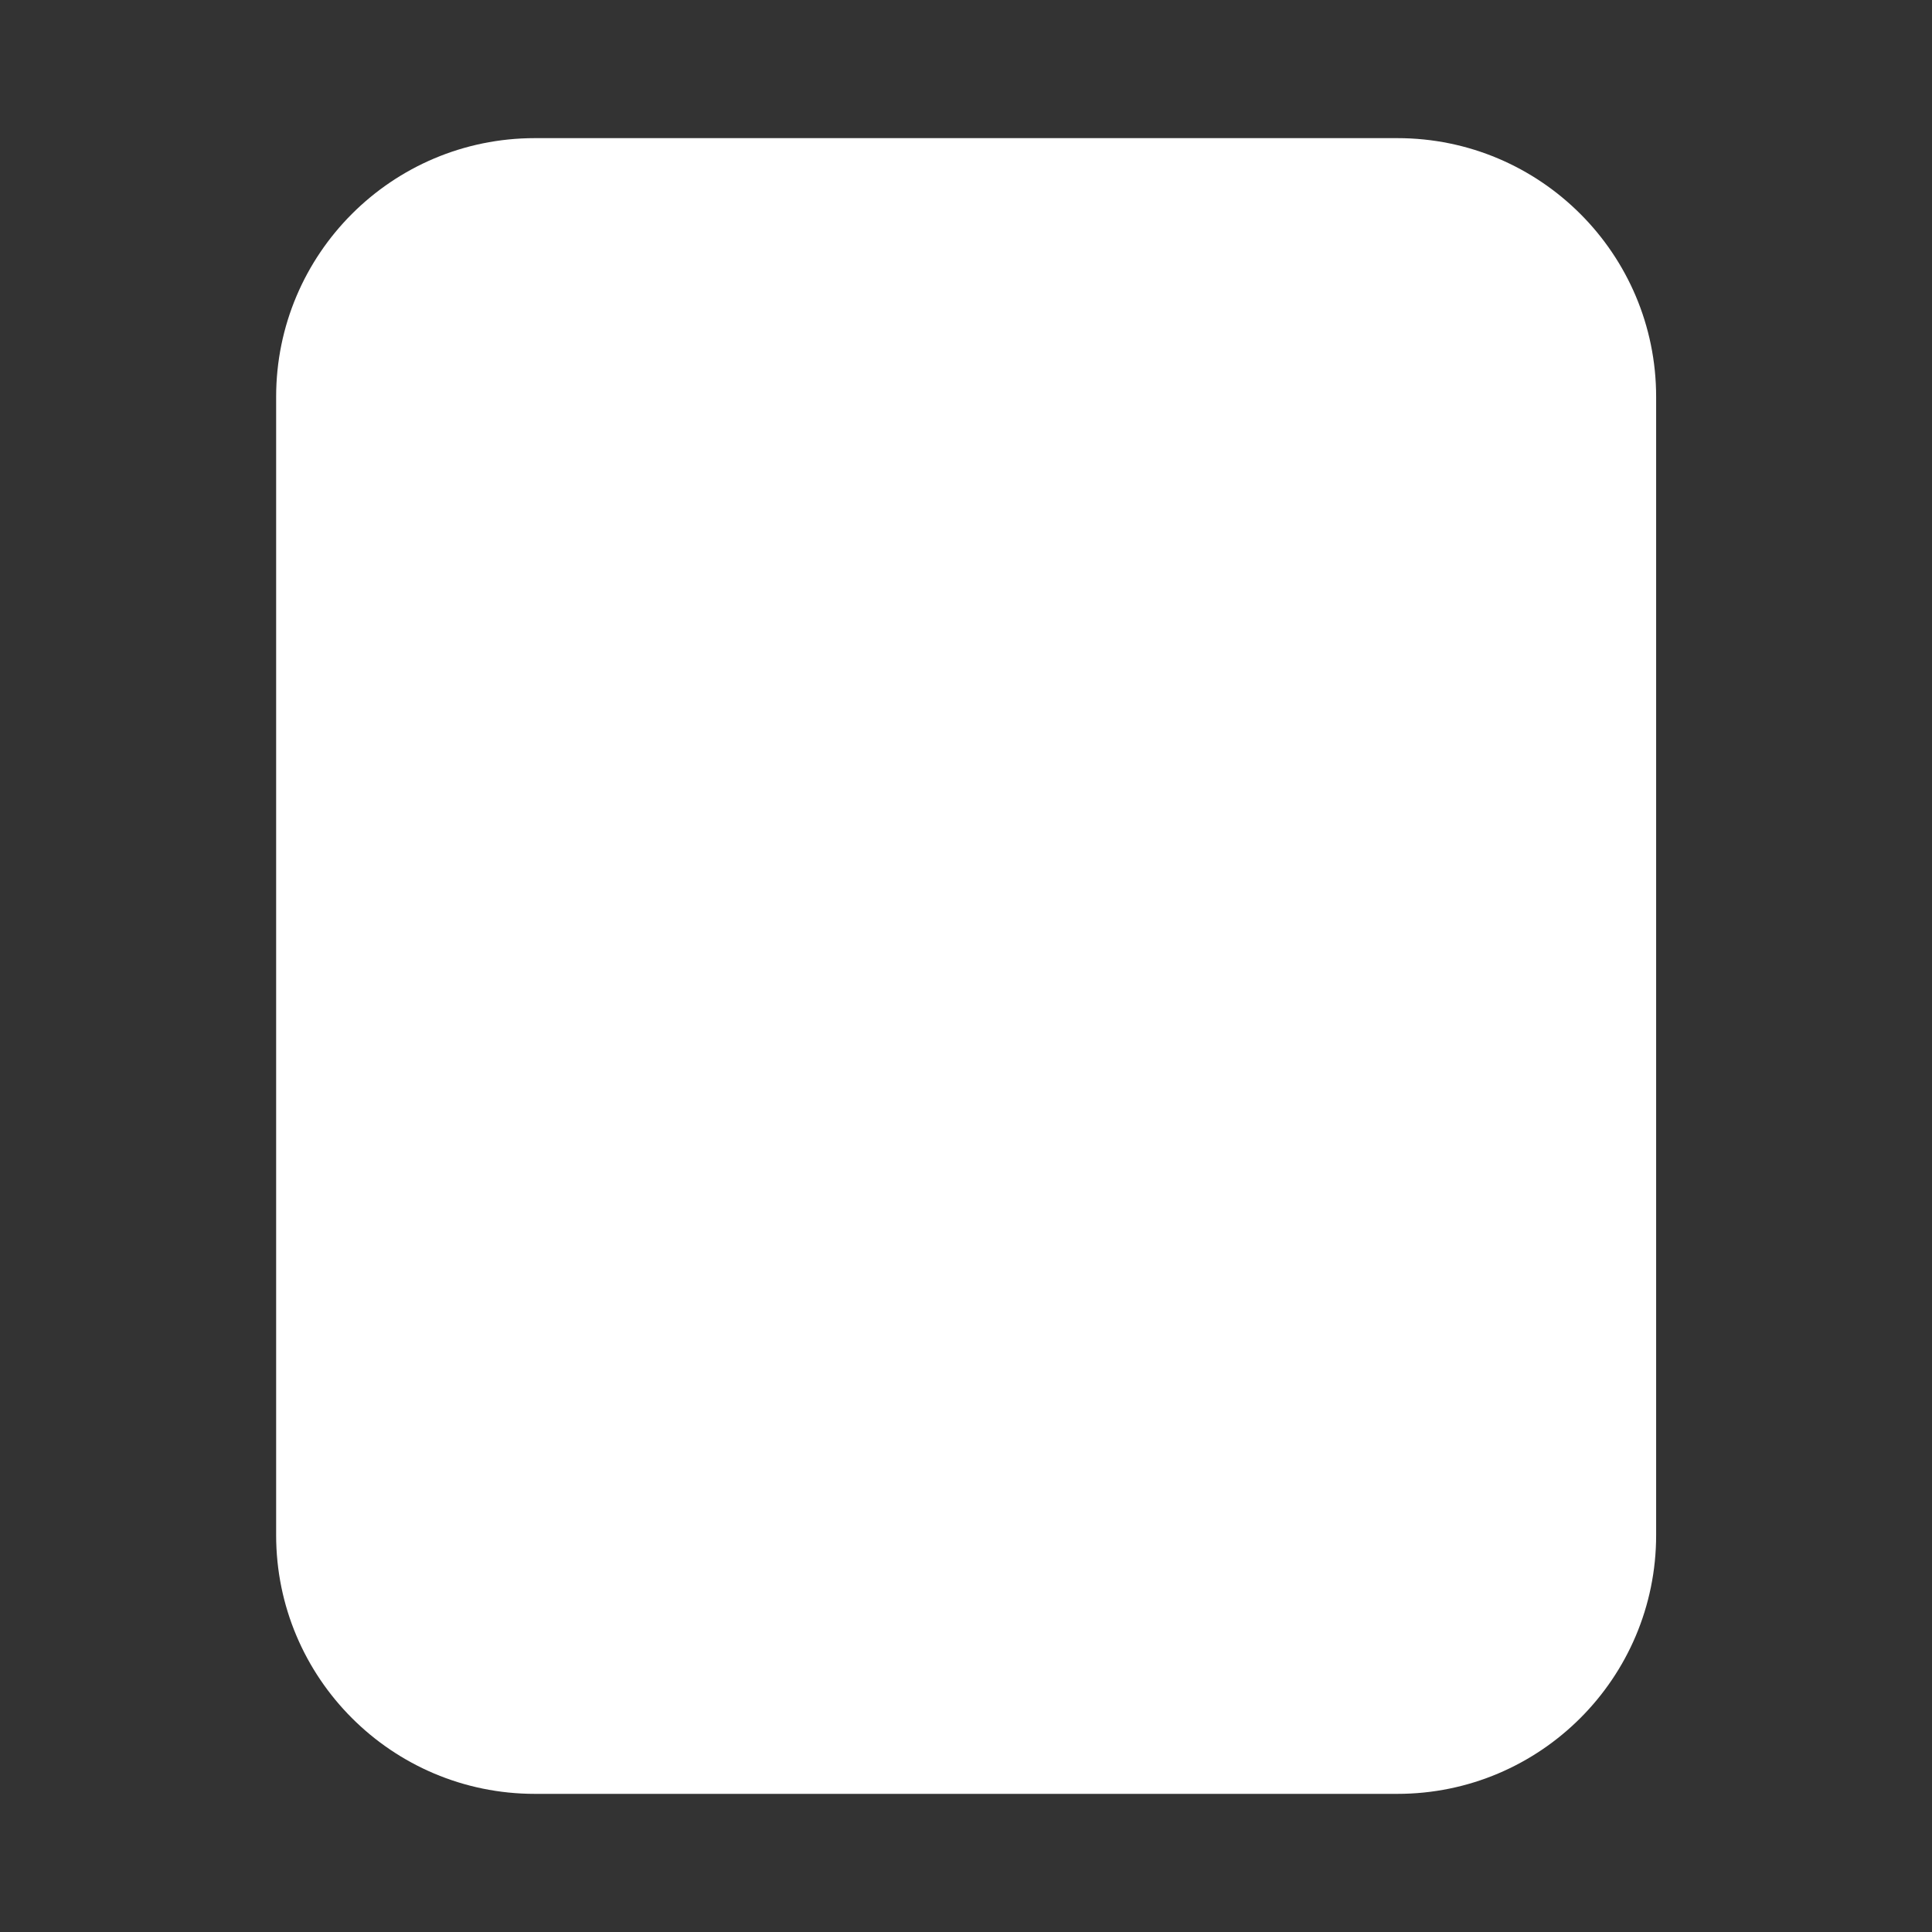 <svg width="28" height="28" viewBox="0 0 28 28" fill="none" xmlns="http://www.w3.org/2000/svg">
<rect x="0" y="0" width="28" height="28" fill="#333333" stroke="none"/>
<path d="M4.002 22.248C4.002 24.319 5.681 25.998 7.752 25.998H20.252C22.323 25.998 24.002 24.319 24.002 22.248V5.752C24.002 3.681 22.323 2.002 20.252 2.002H7.752C5.681 2.002 4.002 3.681 4.002 5.752V22.248Z" fill="#ffffff"/>
</svg>
